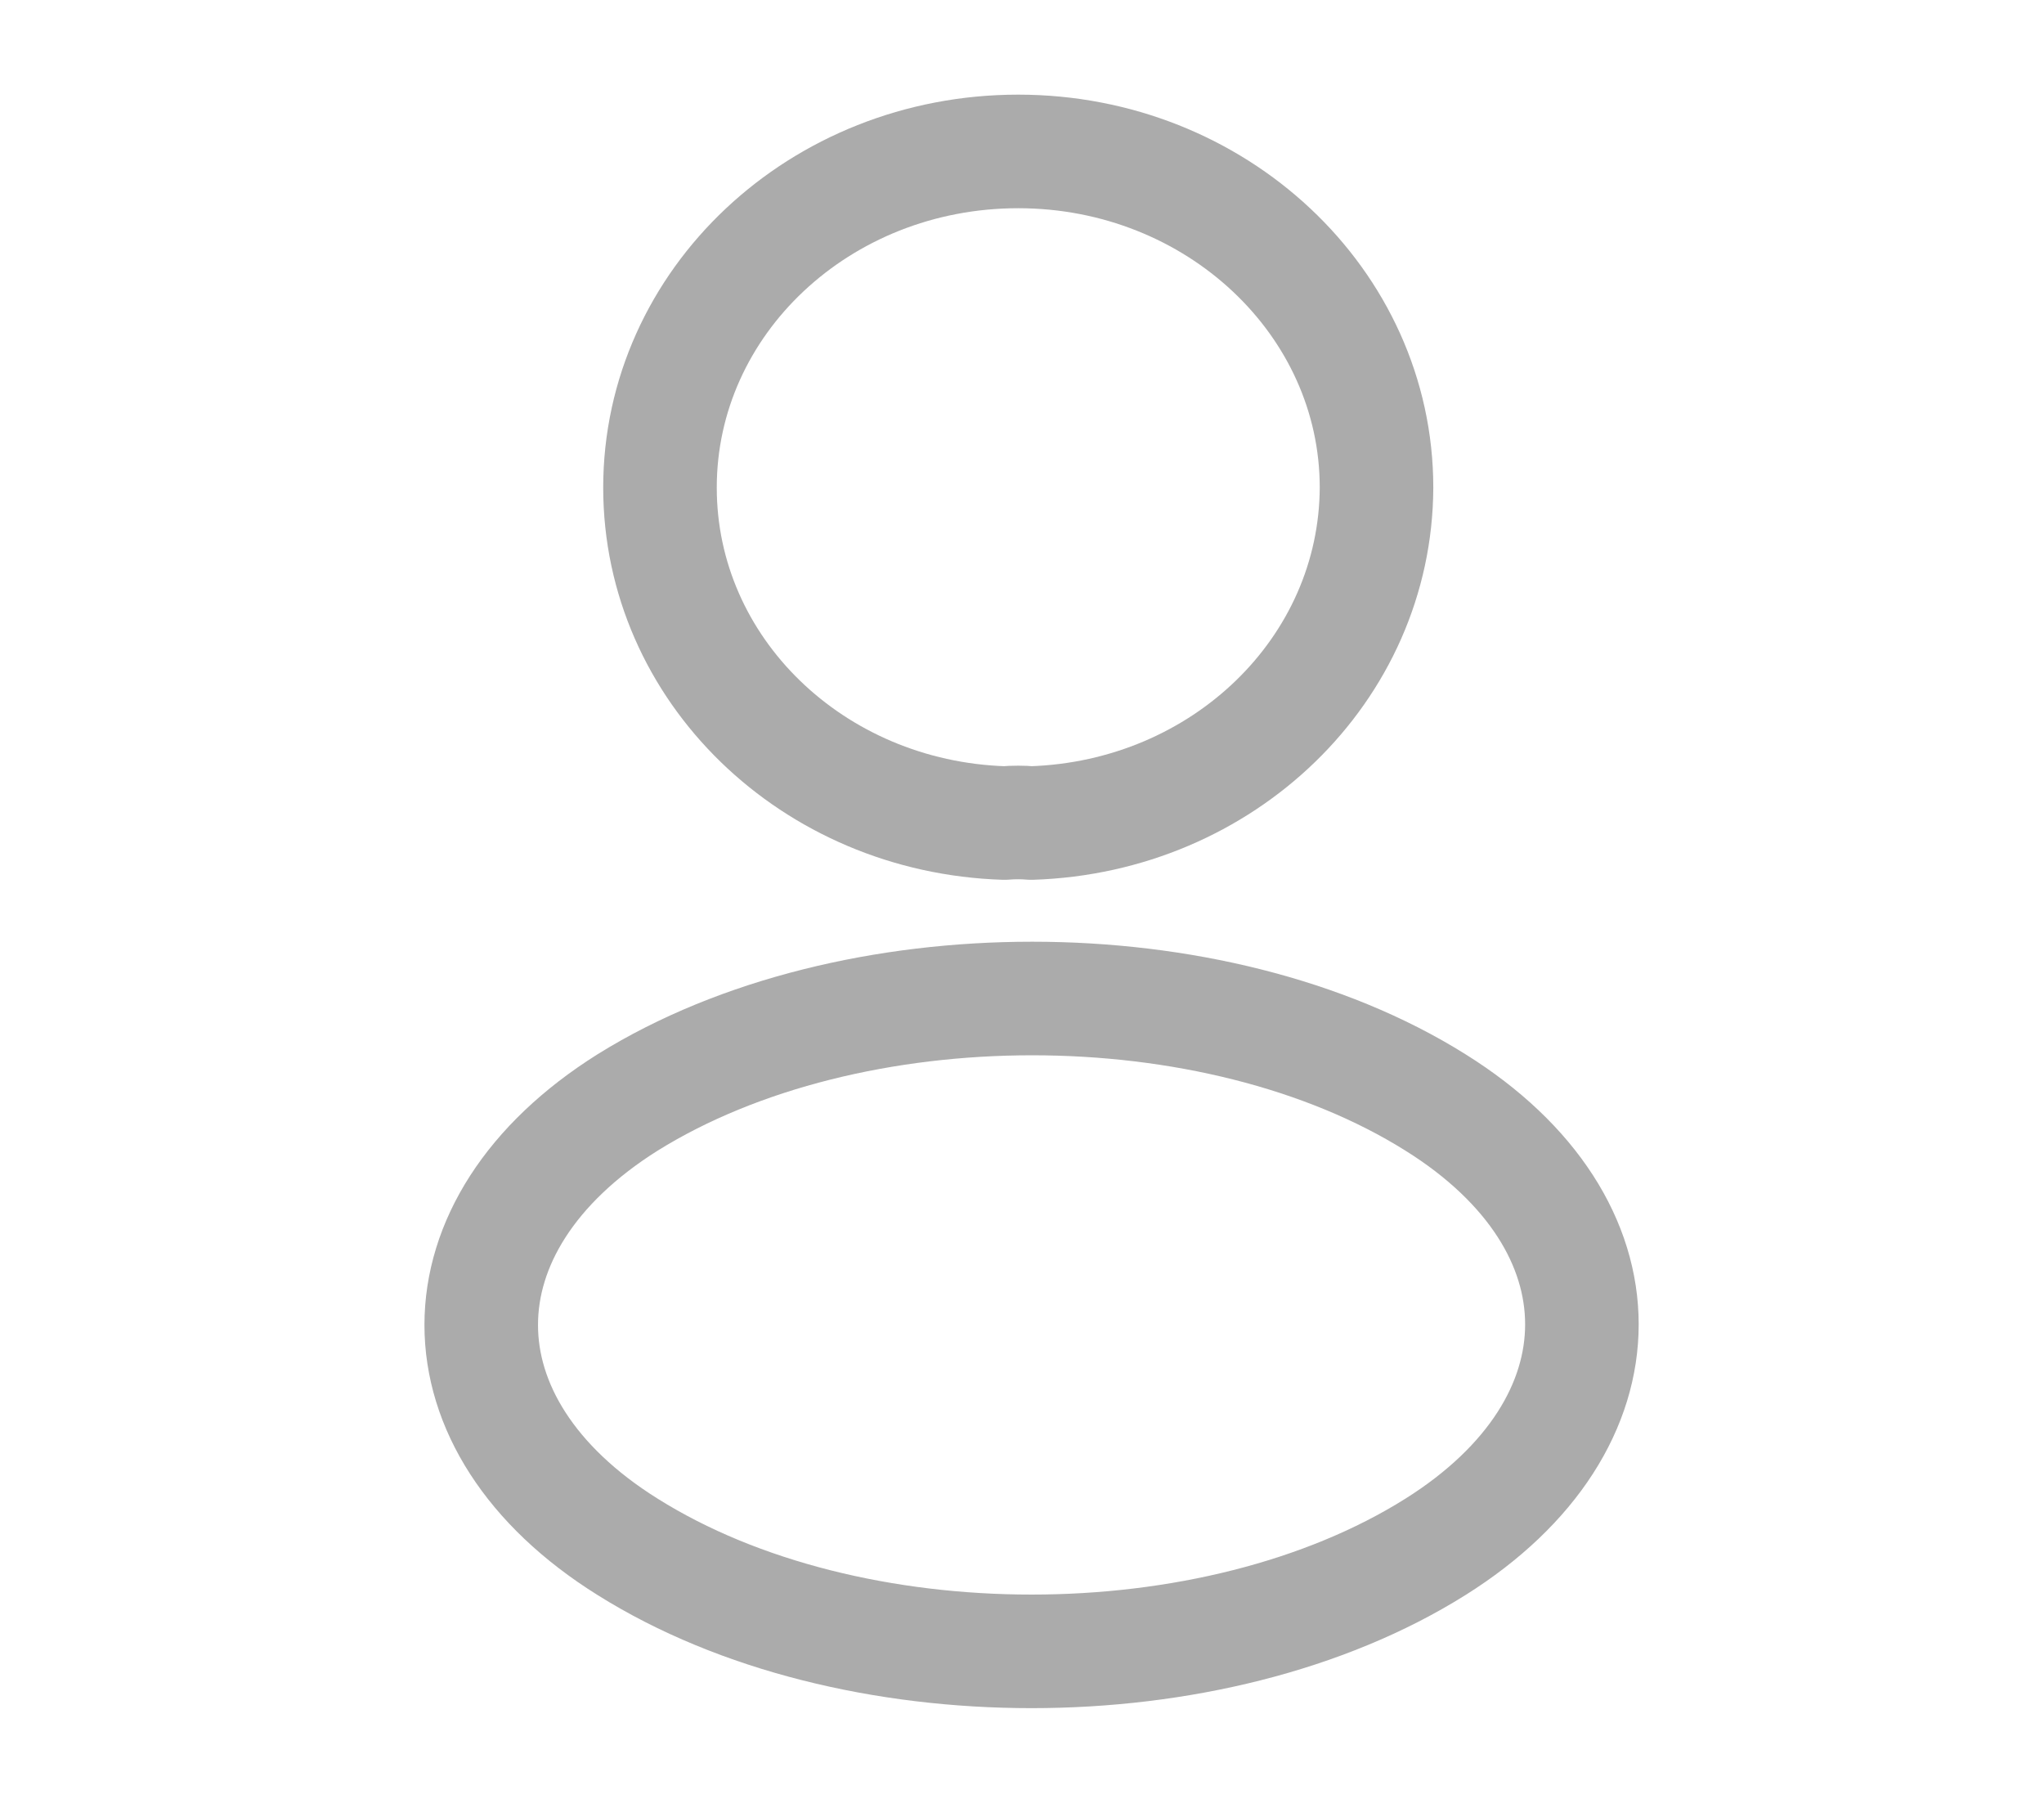 <svg width="27" height="24" viewBox="0 0 27 24" fill="none" xmlns="http://www.w3.org/2000/svg">
<path d="M13.621 10.87C13.514 10.86 13.387 10.86 13.269 10.87C10.732 10.79 8.718 8.84 8.718 6.44C8.718 3.99 10.828 2 13.45 2C16.062 2 18.183 3.99 18.183 6.44C18.173 8.84 16.158 10.79 13.621 10.87Z" stroke="#ABABAB" stroke-width="1.5" stroke-linecap="round" stroke-linejoin="round"/>
<path d="M8.291 14.56C5.712 16.18 5.712 18.82 8.291 20.43C11.222 22.27 16.03 22.27 18.961 20.43C21.541 18.81 21.541 16.17 18.961 14.56C16.041 12.73 11.233 12.73 8.291 14.56Z" stroke="#ABABAB" stroke-width="1.5" stroke-linecap="round" stroke-linejoin="round"/>
</svg>

